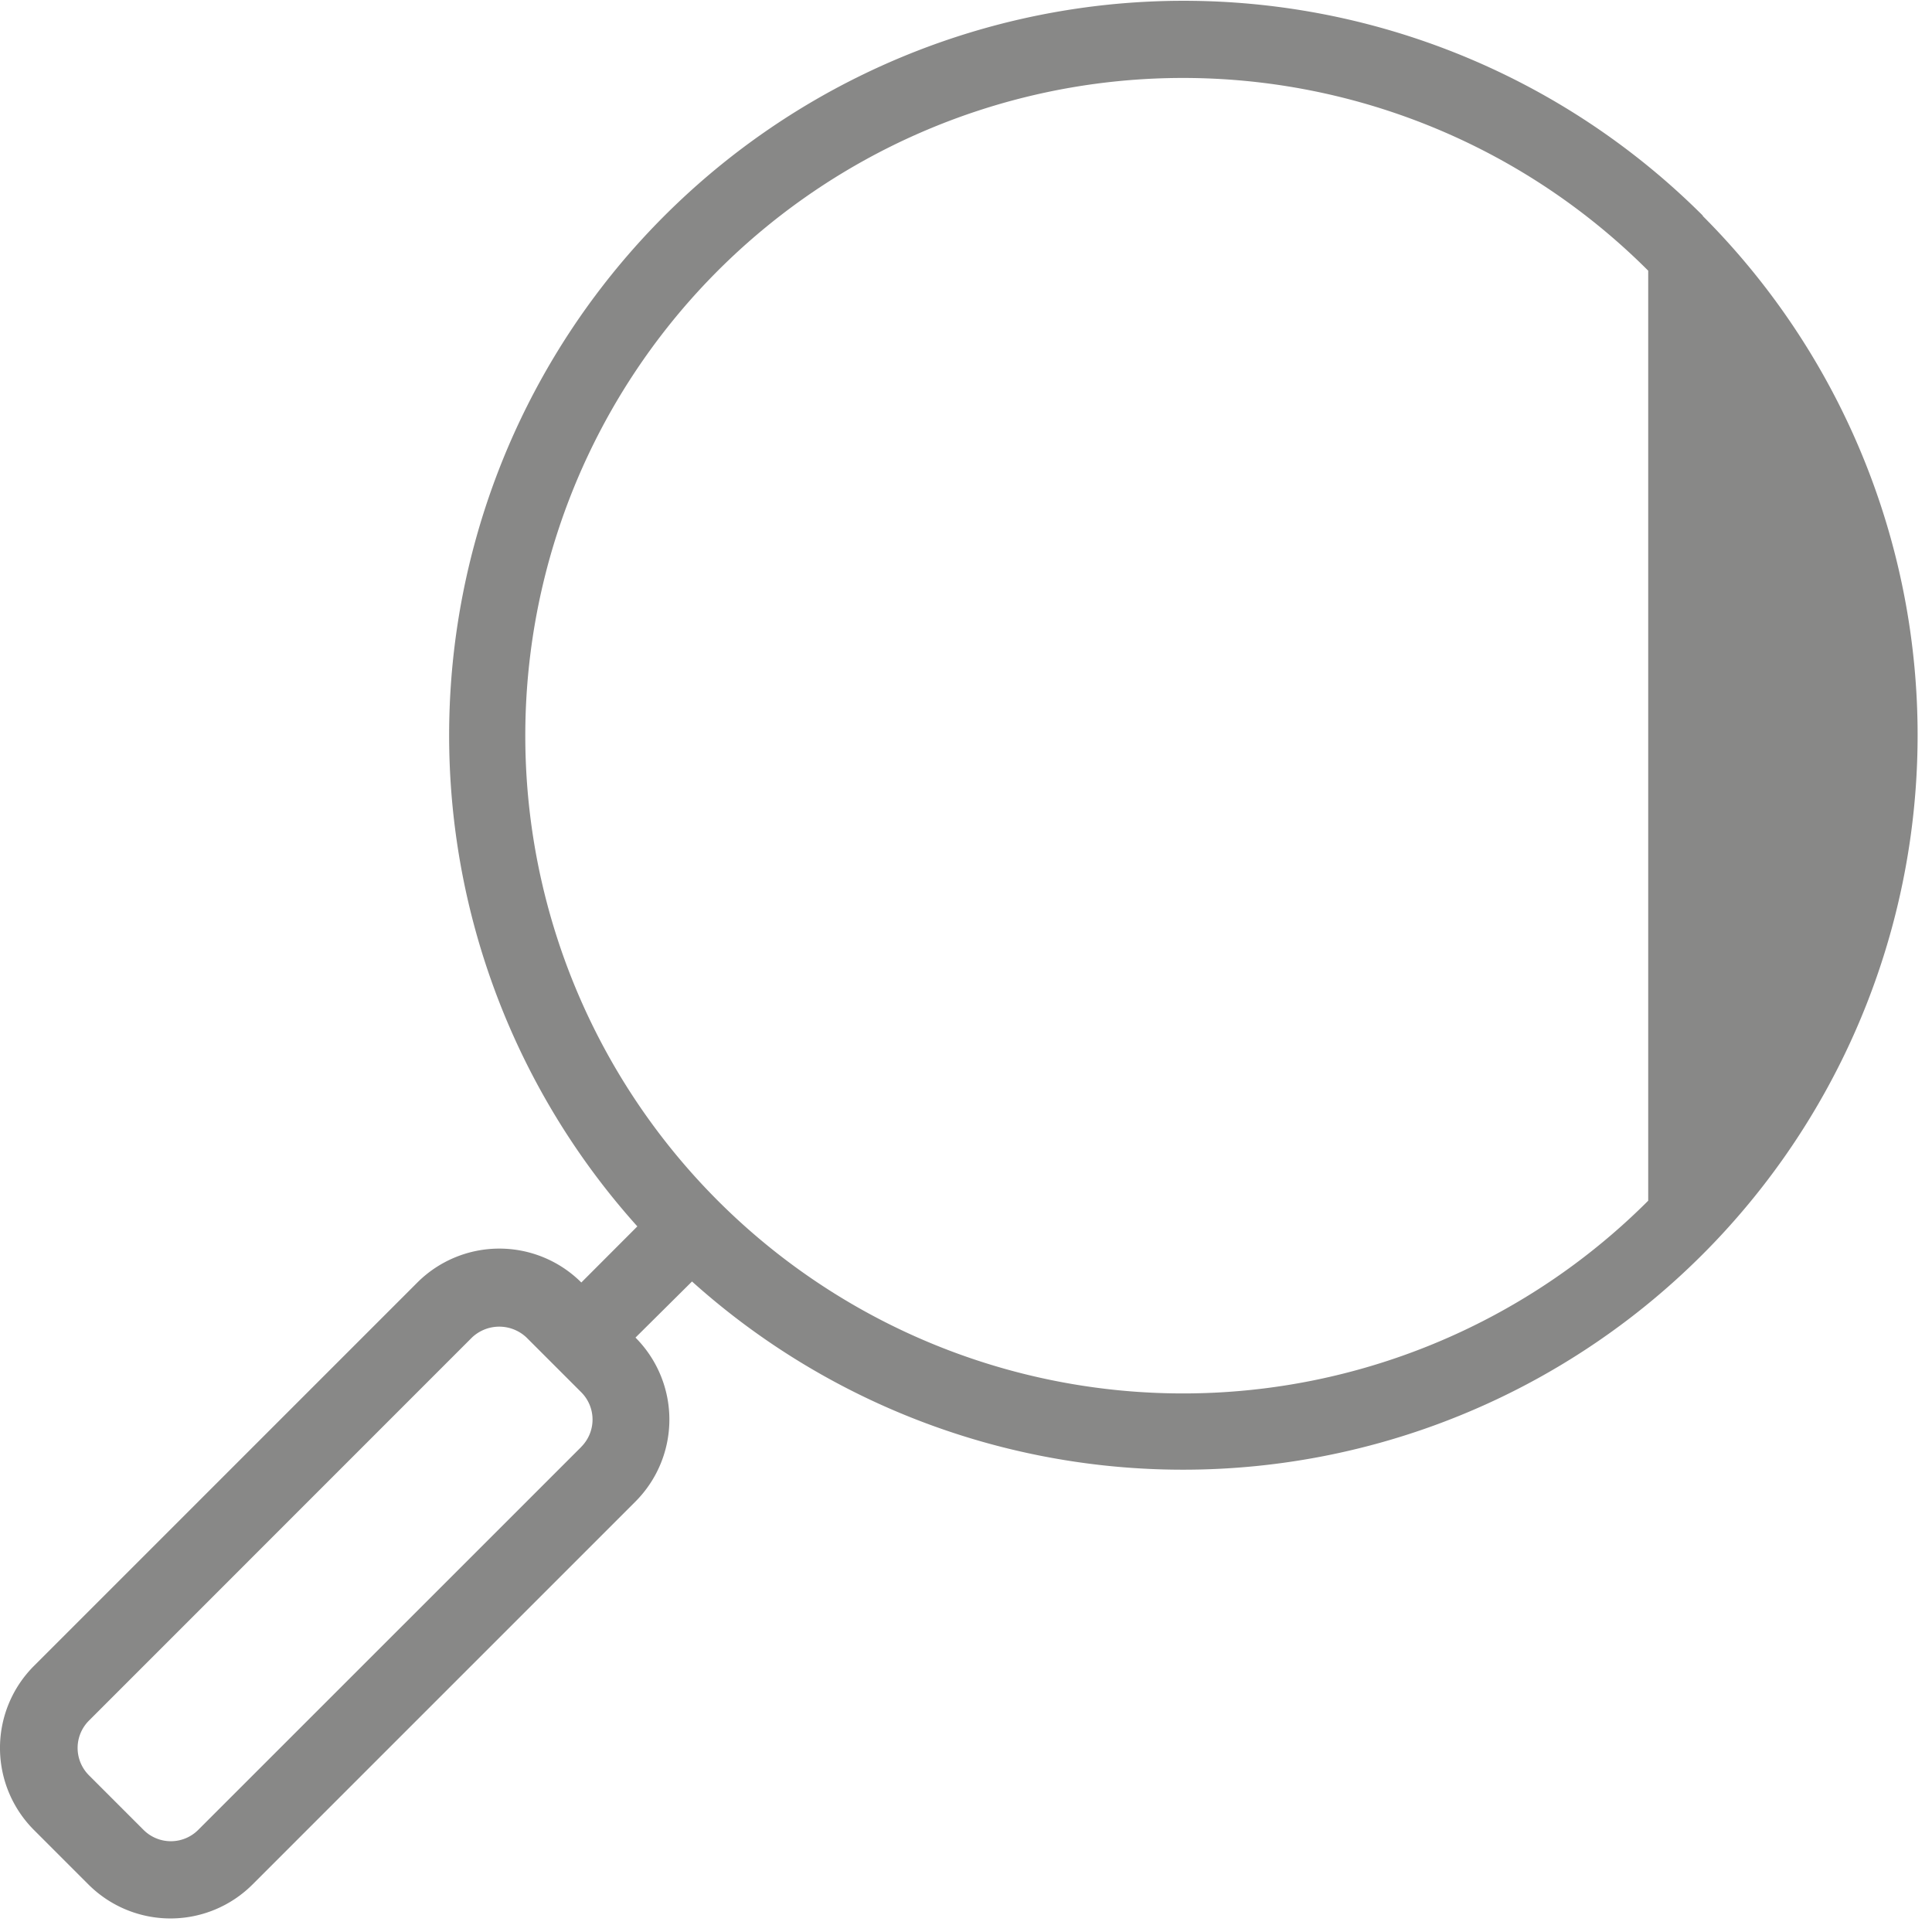 <svg xmlns="http://www.w3.org/2000/svg" width="27" height="27" viewBox="0 0 27 27"><g><g clip-path="url(#clip-5de826ef-8701-4ee3-bf47-b145ed52df3d)"><path fill="#888887" d="M23.034 16.78a9.192 9.192 0 1 1 0-12.997zm-14.91 3.44L2.77 25.573a.54.54 0 0 1-.764 0l-.763-.763a.54.54 0 0 1 0-.764l5.352-5.353a.554.554 0 0 1 .764 0l.764.764a.54.54 0 0 1 0 .763zM23.797 3.013a10.266 10.266 0 0 0-14.89 14.126l-.783.784a1.622 1.622 0 0 0-2.291 0l-5.36 5.36a1.622 1.622 0 0 0 0 2.29l.764.764a1.622 1.622 0 0 0 2.291 0l5.353-5.353a1.622 1.622 0 0 0 0-2.291l.79-.784a10.266 10.266 0 0 0 14.126-14.89z"/></g></g></svg>
